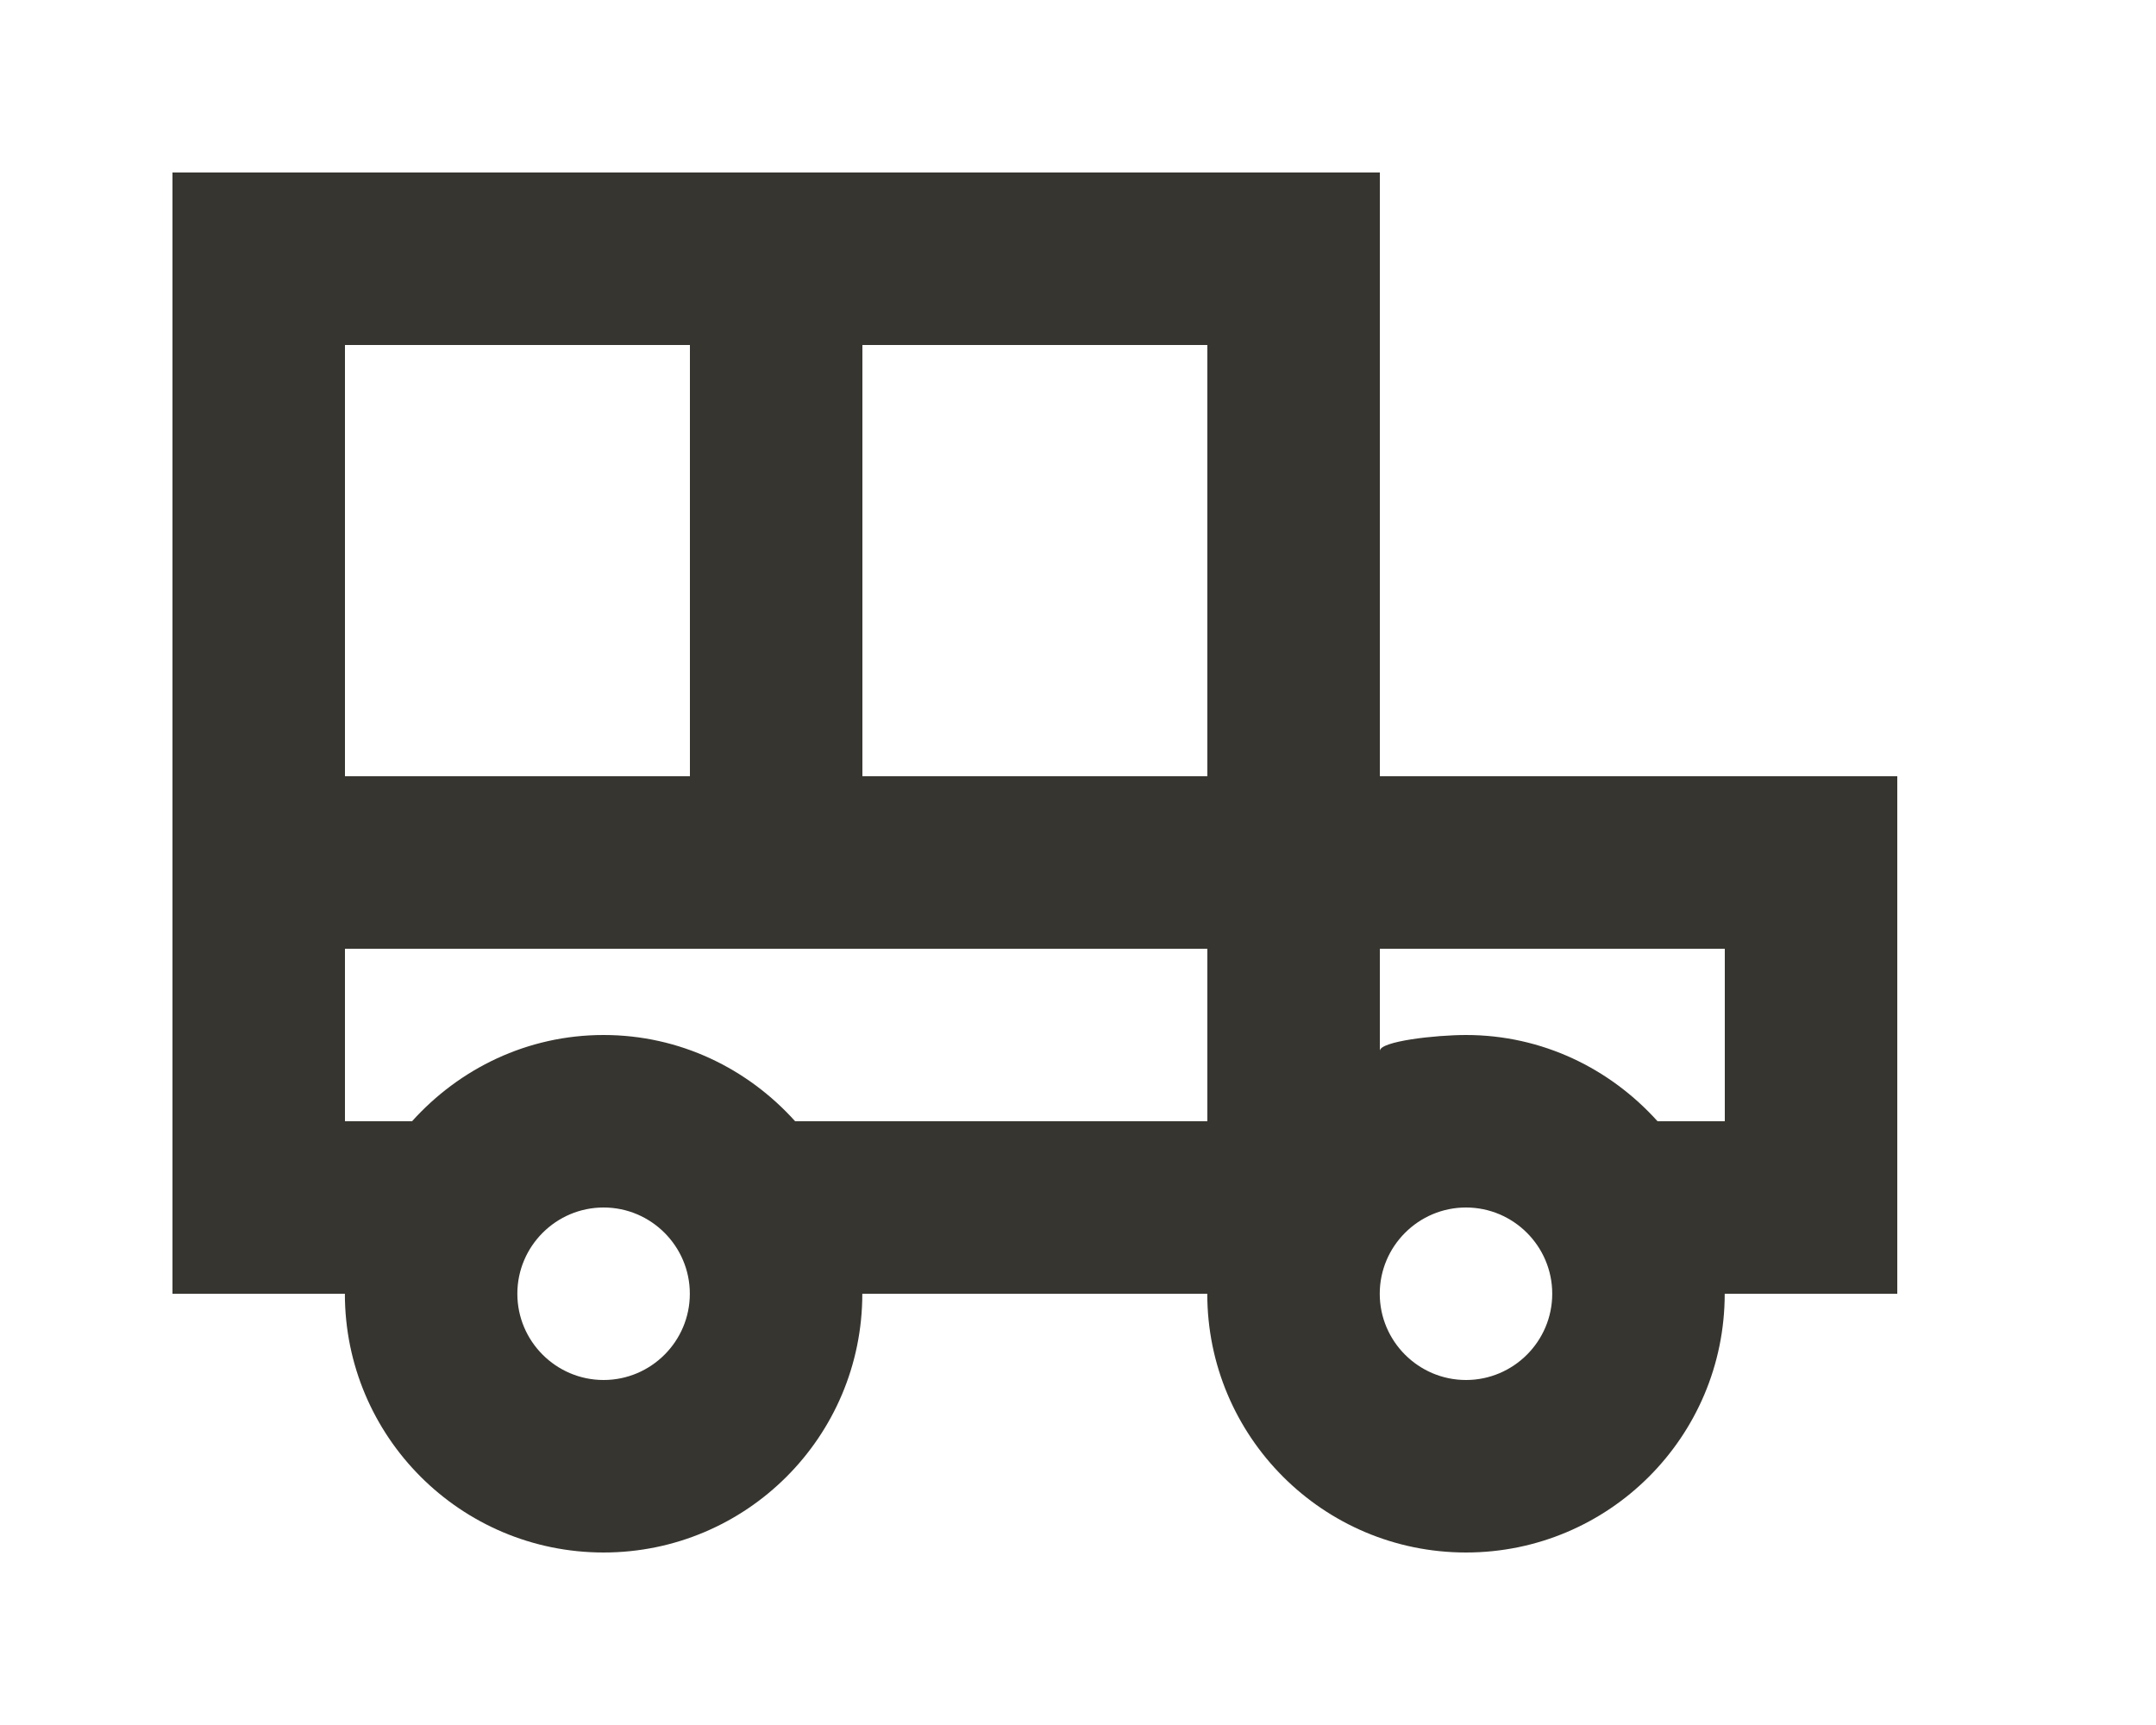 <!-- Generated by IcoMoon.io -->
<svg version="1.1" xmlns="http://www.w3.org/2000/svg" width="50" height="40" viewBox="0 0 50 40">
<title>mp-car-10</title>
<path fill="#37352f" d="M40 26h-1.56c-1.098-1.22-2.672-2-4.442-2-0.704 0-1.998 0.144-1.998 0.368v-2.368h8v4zM33.998 32c-1.102 0-2-0.898-2-2s0.898-2 2-2c1.102 0 2 0.898 2 2s-0.898 2-2 2v0zM20 18v-10h8v10h-8zM28 26h-9.56c-1.098-1.22-2.672-2-4.442-2s-3.344 0.78-4.442 2h-1.556v-4h20v4zM13.998 32c-1.102 0-2-0.898-2-2s0.898-2 2-2c1.102 0 2 0.898 2 2s-0.898 2-2 2v0zM8 18v-10h8v10h-8zM32 18v-14h-28v26h3.998c0 3.314 2.686 6 6 6s6-2.686 6-6h8c0 3.314 2.686 6 6 6s6-2.686 6-6h4.002v-12h-12z"></path>
</svg>
